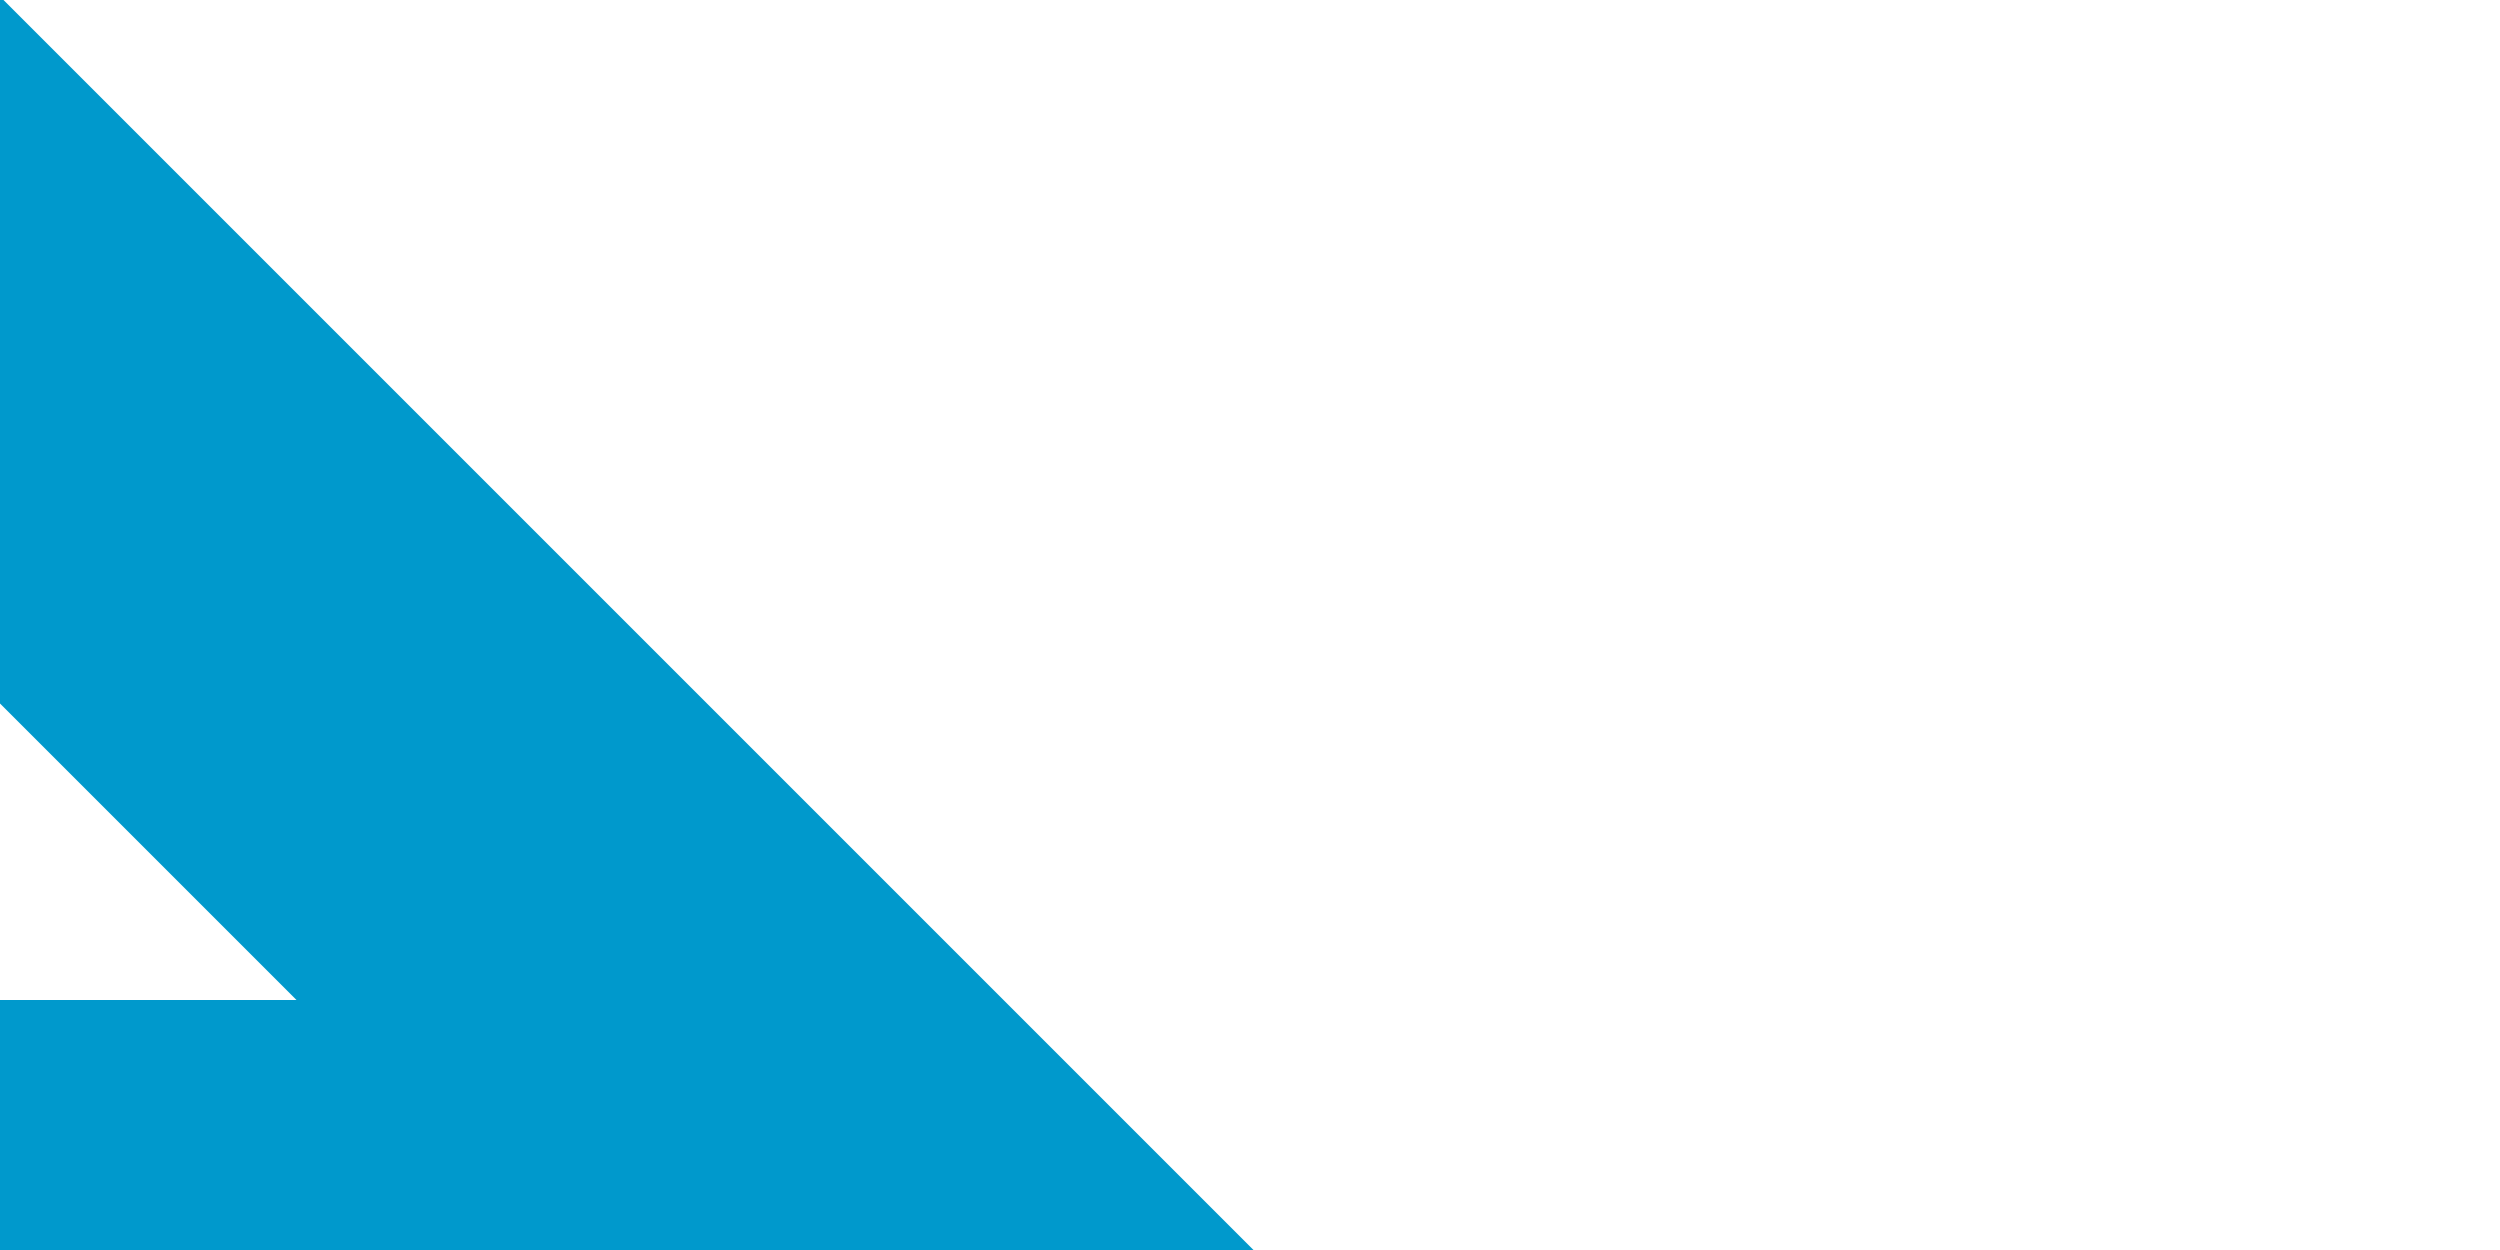 ﻿<?xml version="1.0" encoding="utf-8"?>
<svg version="1.1" xmlns:xlink="http://www.w3.org/1999/xlink" width="10px" height="5px" preserveAspectRatio="xMinYMid meet" viewBox="1499 351  10 3" xmlns="http://www.w3.org/2000/svg">
  <path d="M 1502 355  L 1352 355  A 5 5 0 0 1 1347 350 L 1347 343  A 5 5 0 0 0 1342 338 L 1337 338  " stroke-width="2" stroke="#0099cc" fill="none" />
  <path d="M 1496.893 350.707  L 1501.186 355  L 1496.893 359.293  L 1498.307 360.707  L 1503.307 355.707  L 1504.014 355  L 1503.307 354.293  L 1498.307 349.293  L 1496.893 350.707  Z " fill-rule="nonzero" fill="#0099cc" stroke="none" />
</svg>
